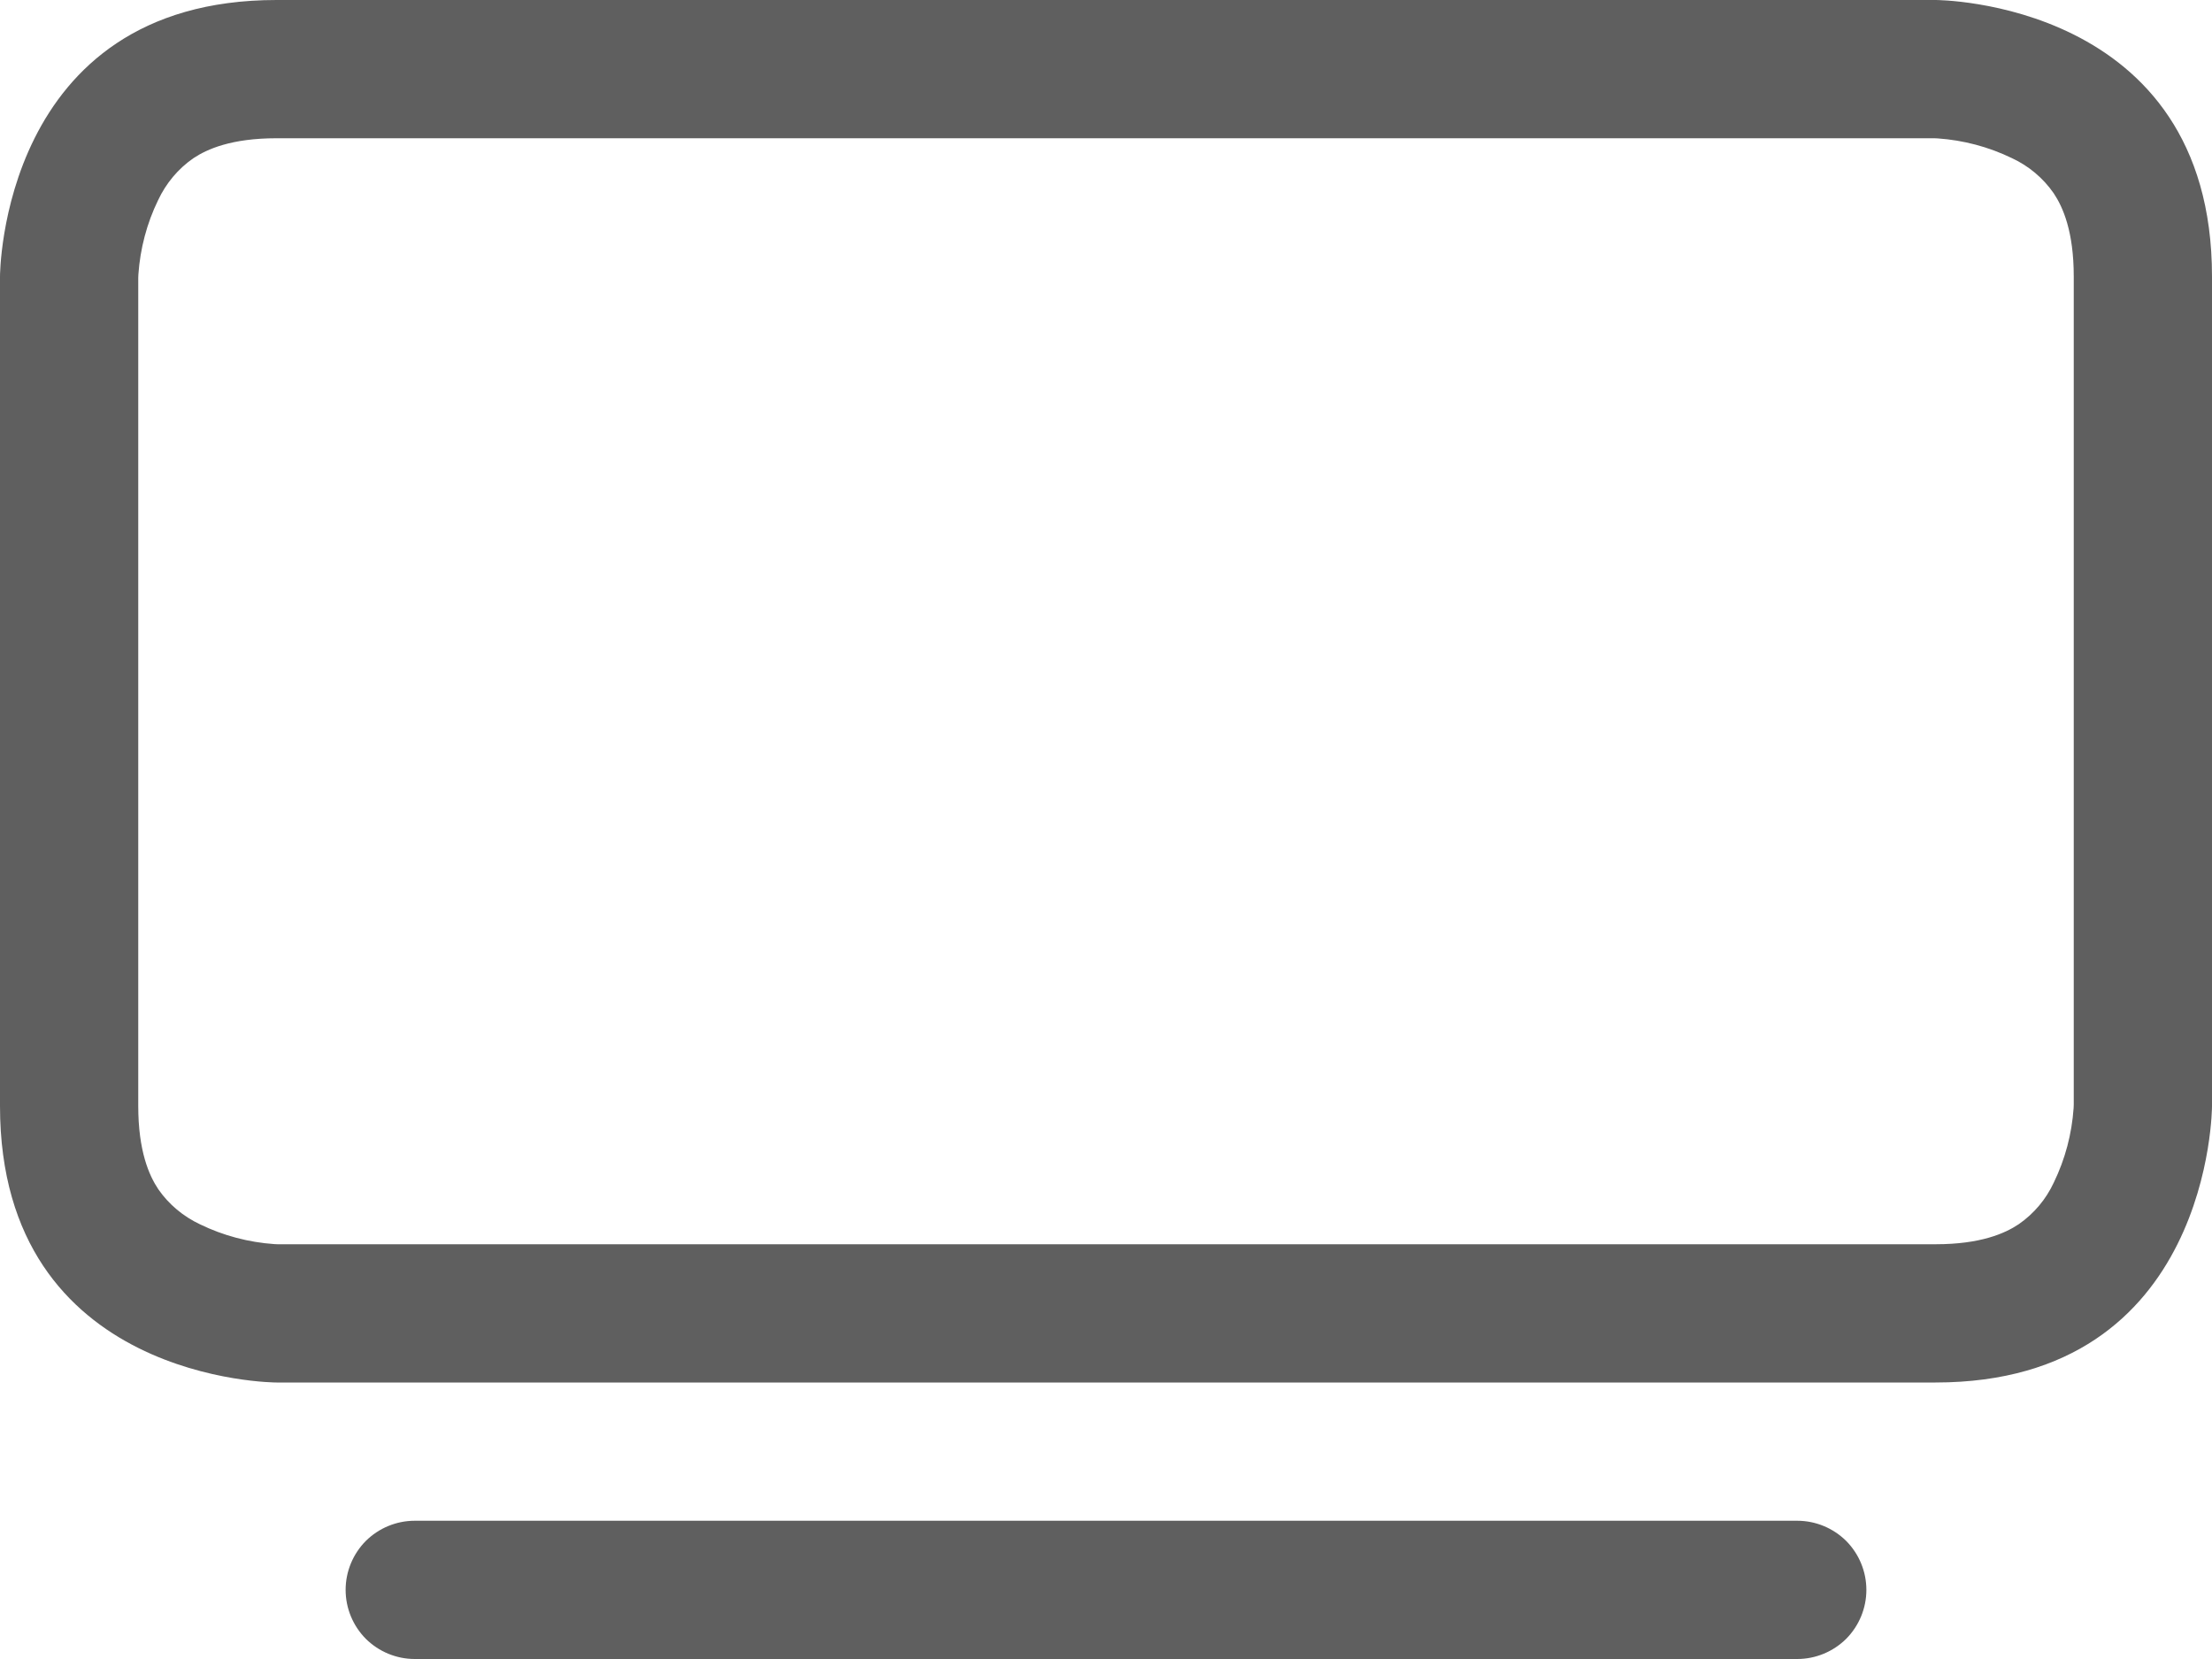 <svg width="16" height="12" viewBox="0 0 16 12" fill="none" xmlns="http://www.w3.org/2000/svg">
<path d="M2.5 11.5C2.5 11.367 2.553 11.24 2.646 11.146C2.74 11.053 2.867 11 3 11H13C13.133 11 13.26 11.053 13.354 11.146C13.447 11.24 13.5 11.367 13.5 11.5C13.5 11.633 13.447 11.76 13.354 11.854C13.26 11.947 13.133 12 13 12H3C2.867 12 2.74 11.947 2.646 11.854C2.553 11.76 2.5 11.633 2.5 11.5ZM13.991 1L14.015 1.001C14.202 1.014 14.384 1.062 14.553 1.144C14.674 1.2 14.779 1.288 14.855 1.398C14.922 1.498 15 1.675 15 2V7.991L14.999 8.015C14.986 8.202 14.938 8.384 14.856 8.553C14.8 8.674 14.712 8.779 14.602 8.855C14.502 8.922 14.325 9 14 9H2.009L1.985 8.999C1.798 8.986 1.616 8.938 1.447 8.856C1.326 8.799 1.221 8.712 1.145 8.602C1.078 8.502 1 8.325 1 8V2.009L1.001 1.985C1.014 1.798 1.062 1.615 1.144 1.447C1.201 1.326 1.288 1.221 1.398 1.145C1.498 1.078 1.675 1 2 1H13.991ZM14 0H2C0 0 0 2 0 2V8C0 10 2 10 2 10H14C16 10 16 8 16 8V2C16 0 14 0 14 0Z" fill="#373737" fill-opacity="0.8"/>
</svg>
